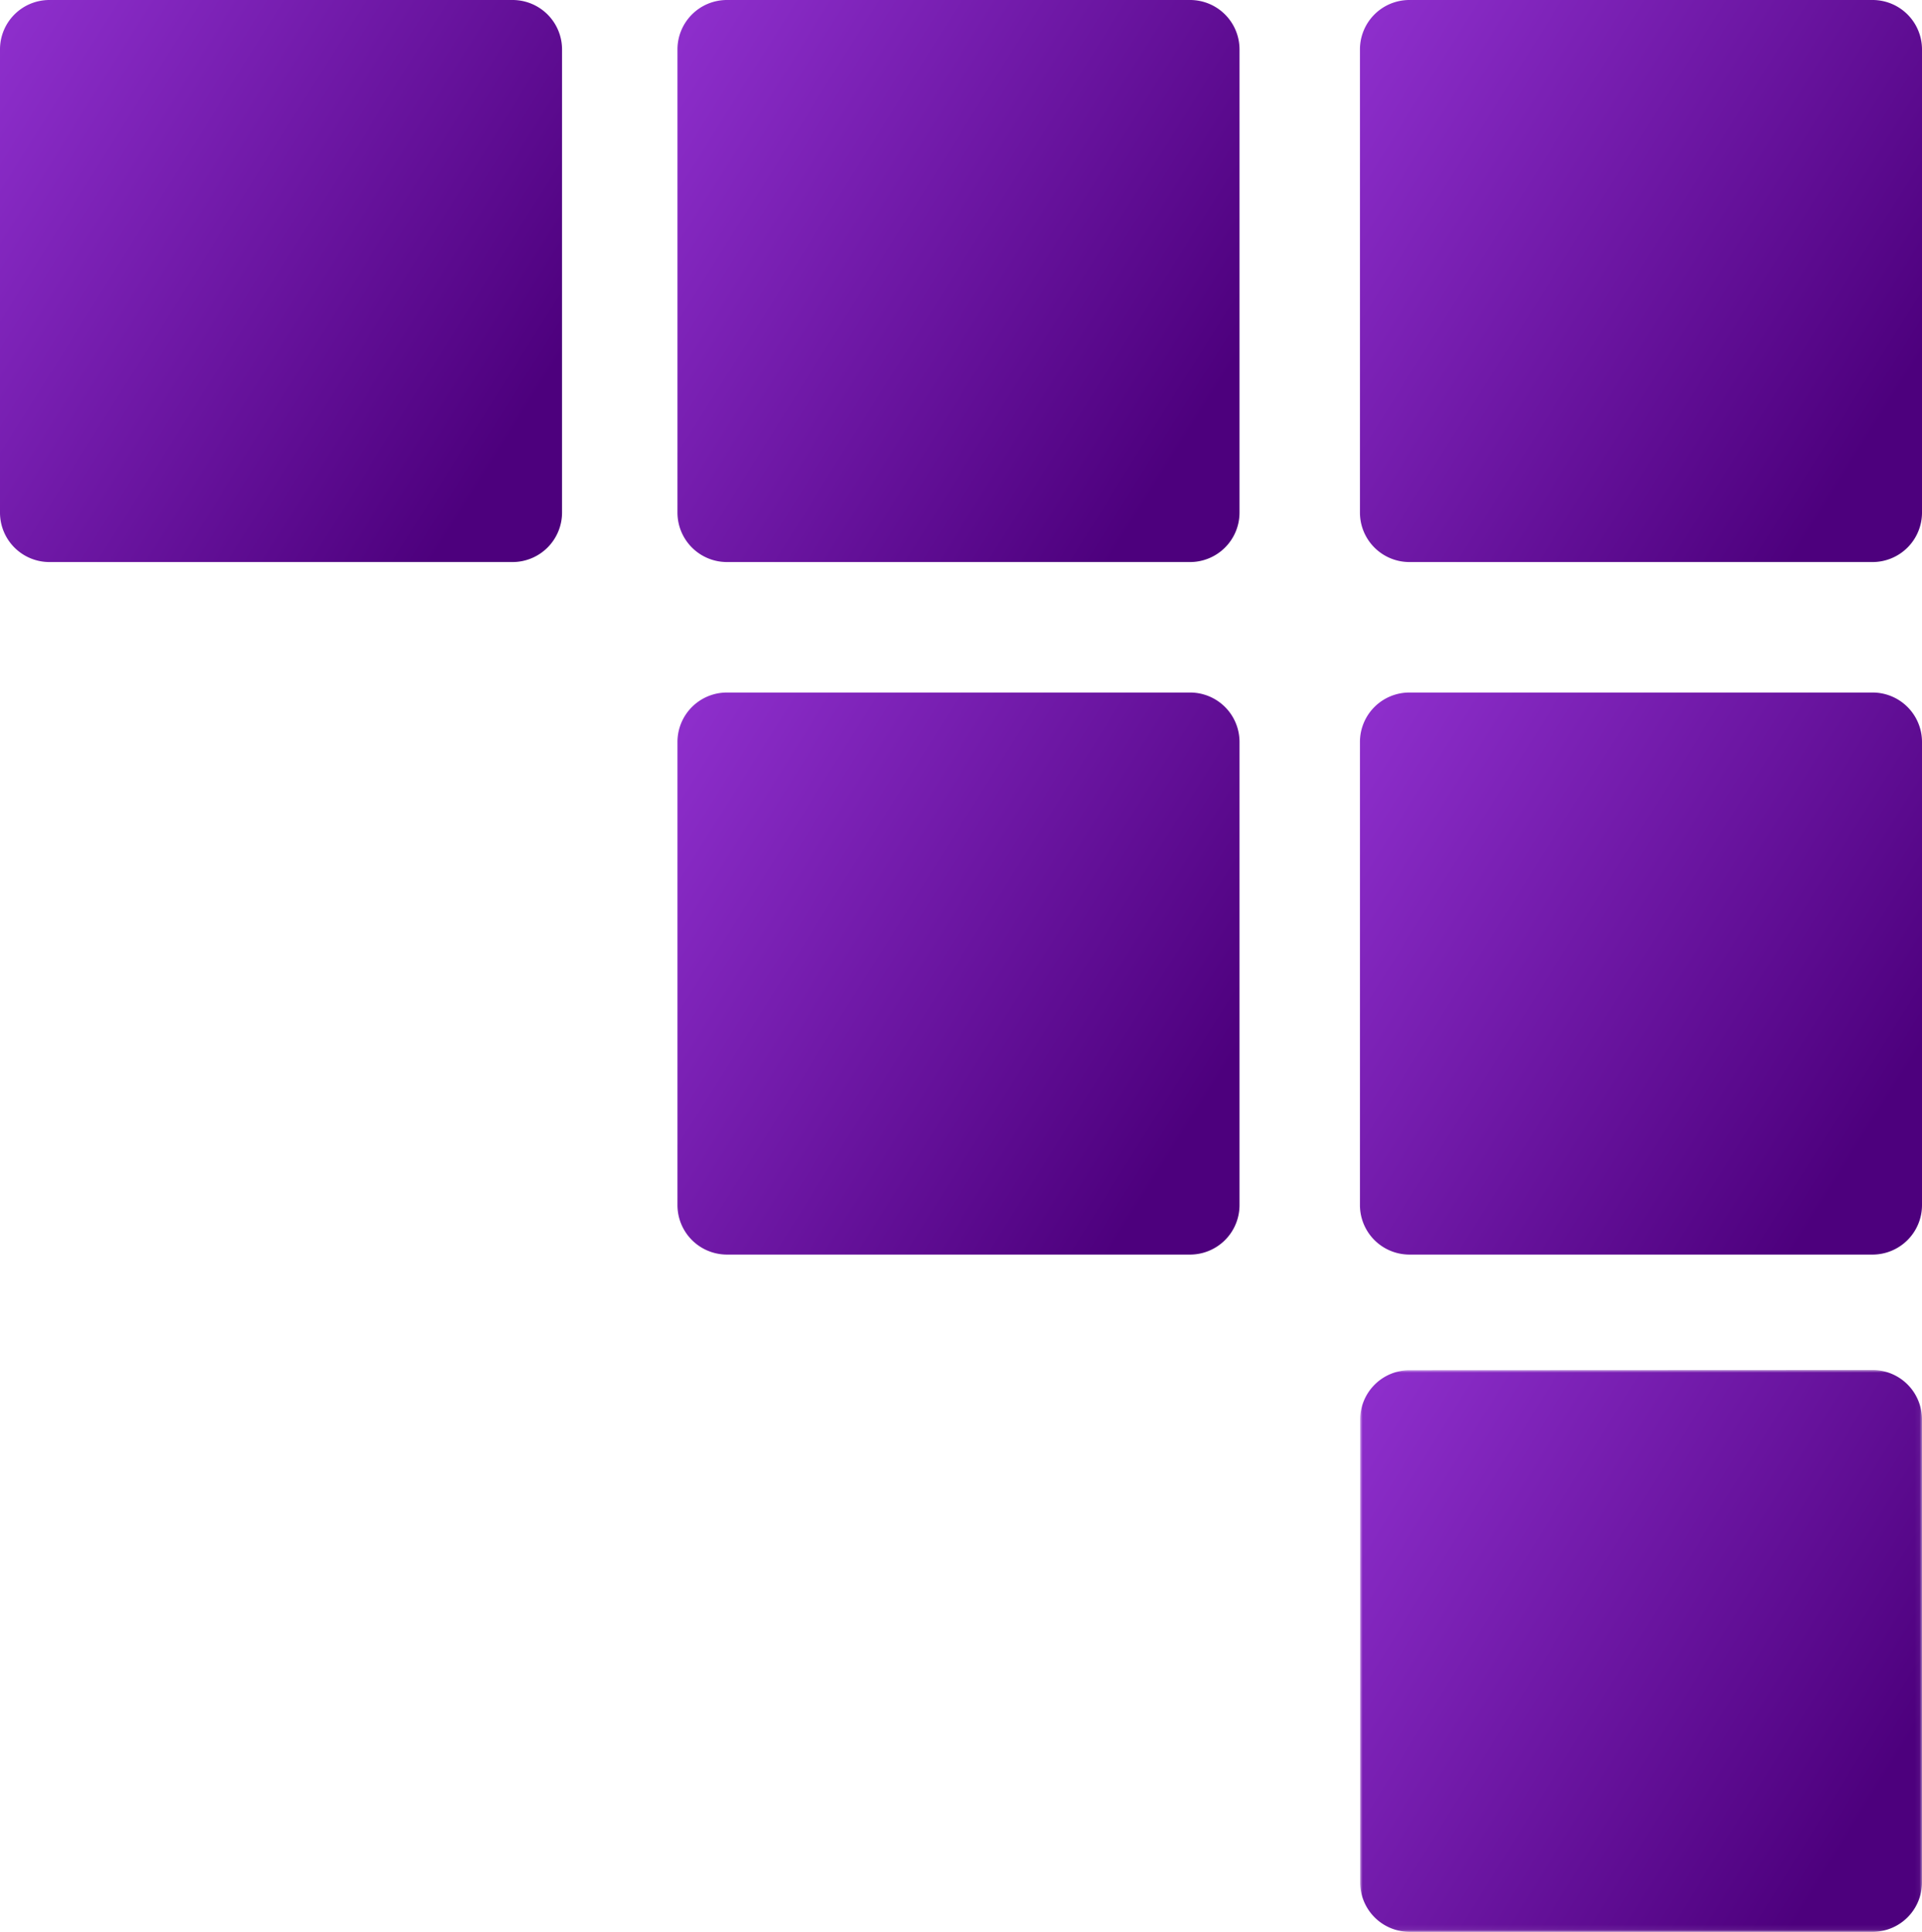 <svg id="Layer_1" data-name="Layer 1" xmlns="http://www.w3.org/2000/svg" xmlns:xlink="http://www.w3.org/1999/xlink" viewBox="0 0 383 385"><defs><style>.cls-1{fill:#fff;}.cls-1,.cls-2,.cls-3,.cls-4,.cls-6,.cls-7,.cls-8{fill-rule:evenodd;}.cls-2{fill:url(#linear-gradient);}.cls-3{fill:url(#linear-gradient-2);}.cls-4{fill:url(#linear-gradient-3);}.cls-5{mask:url(#mask);}.cls-6{fill:url(#linear-gradient-4);}.cls-7{fill:url(#linear-gradient-5);}.cls-8{fill:url(#linear-gradient-6);}</style><linearGradient id="linear-gradient" x1="-484.65" y1="574.55" x2="-485.39" y2="573.37" gradientTransform="matrix(0, -112, -112, 0, 64321, -54279)" gradientUnits="userSpaceOnUse"><stop offset="0" stop-color="#9b38dc"/><stop offset="1" stop-color="#4d007d"/></linearGradient><linearGradient id="linear-gradient-2" x1="-484.65" y1="574.55" x2="-485.39" y2="573.37" gradientTransform="matrix(0, -112, -112, 0, 64456, -54141)" xlink:href="#linear-gradient"/><linearGradient id="linear-gradient-3" x1="-484.65" y1="574.55" x2="-485.39" y2="573.37" gradientTransform="matrix(0, -112, -112, 0, 64456, -54279)" xlink:href="#linear-gradient"/><mask id="mask" x="271.04" y="273.04" width="111.96" height="111.96" maskUnits="userSpaceOnUse"><g transform="translate(-1 1)"><g id="mask-3"><polygon id="path-2" class="cls-1" points="272.04 384 272.04 272.04 384 272.04 384 384 272.04 384"/></g></g></mask><linearGradient id="linear-gradient-4" x1="-484.65" y1="574.55" x2="-485.38" y2="573.37" gradientTransform="matrix(0, -111.96, -111.96, 0, 64569.3, -53986.66)" xlink:href="#linear-gradient"/><linearGradient id="linear-gradient-5" x1="-484.65" y1="574.55" x2="-485.39" y2="573.37" gradientTransform="matrix(0, -112, -112, 0, 64592, -54141)" xlink:href="#linear-gradient"/><linearGradient id="linear-gradient-6" x1="-484.65" y1="574.55" x2="-485.39" y2="573.37" gradientTransform="matrix(0, -112, -112, 0, 64592, -54279)" xlink:href="#linear-gradient"/></defs><title>boxes-1</title><g id="Page-2"><g id="grafismo"><path id="Fill-1" class="cls-2" d="M103.14-1A9.86,9.86,0,0,1,113,8.85v92.29a9.87,9.87,0,0,1-9.86,9.86H10.84A9.85,9.85,0,0,1,1,101.14V8.85A9.84,9.84,0,0,1,10.84-1Z" transform="translate(-1 1)"/><path id="Fill-3" class="cls-3" d="M238.15,137a9.85,9.85,0,0,1,9.85,9.85v92.29a9.86,9.86,0,0,1-9.85,9.86h-92.3a9.86,9.86,0,0,1-9.85-9.86V146.85a9.85,9.85,0,0,1,9.85-9.85Z" transform="translate(-1 1)"/><path id="Fill-5" class="cls-4" d="M238.15-1A9.85,9.85,0,0,1,248,8.85v92.29a9.86,9.86,0,0,1-9.85,9.86h-92.3a9.86,9.86,0,0,1-9.85-9.86V8.85A9.85,9.85,0,0,1,145.85-1Z" transform="translate(-1 1)"/><g id="Group-9"><g class="cls-5"><path id="Fill-7" class="cls-6" d="M374.15,272a9.85,9.85,0,0,1,9.85,9.85v92.26a9.85,9.85,0,0,1-9.85,9.85H281.88a9.85,9.85,0,0,1-9.84-9.85V281.89a9.85,9.85,0,0,1,9.84-9.85Z" transform="translate(-1 1)"/></g></g><path id="Fill-10" class="cls-7" d="M374.14,137a9.85,9.85,0,0,1,9.86,9.85v92.29a9.86,9.86,0,0,1-9.86,9.86H281.85a9.86,9.86,0,0,1-9.85-9.86V146.85a9.85,9.85,0,0,1,9.85-9.85Z" transform="translate(-1 1)"/><path id="Fill-12" class="cls-8" d="M374.14-1A9.85,9.85,0,0,1,384,8.85v92.29a9.86,9.86,0,0,1-9.86,9.86H281.85a9.86,9.86,0,0,1-9.85-9.86V8.85A9.85,9.85,0,0,1,281.85-1Z" transform="translate(-1 1)"/></g></g></svg>